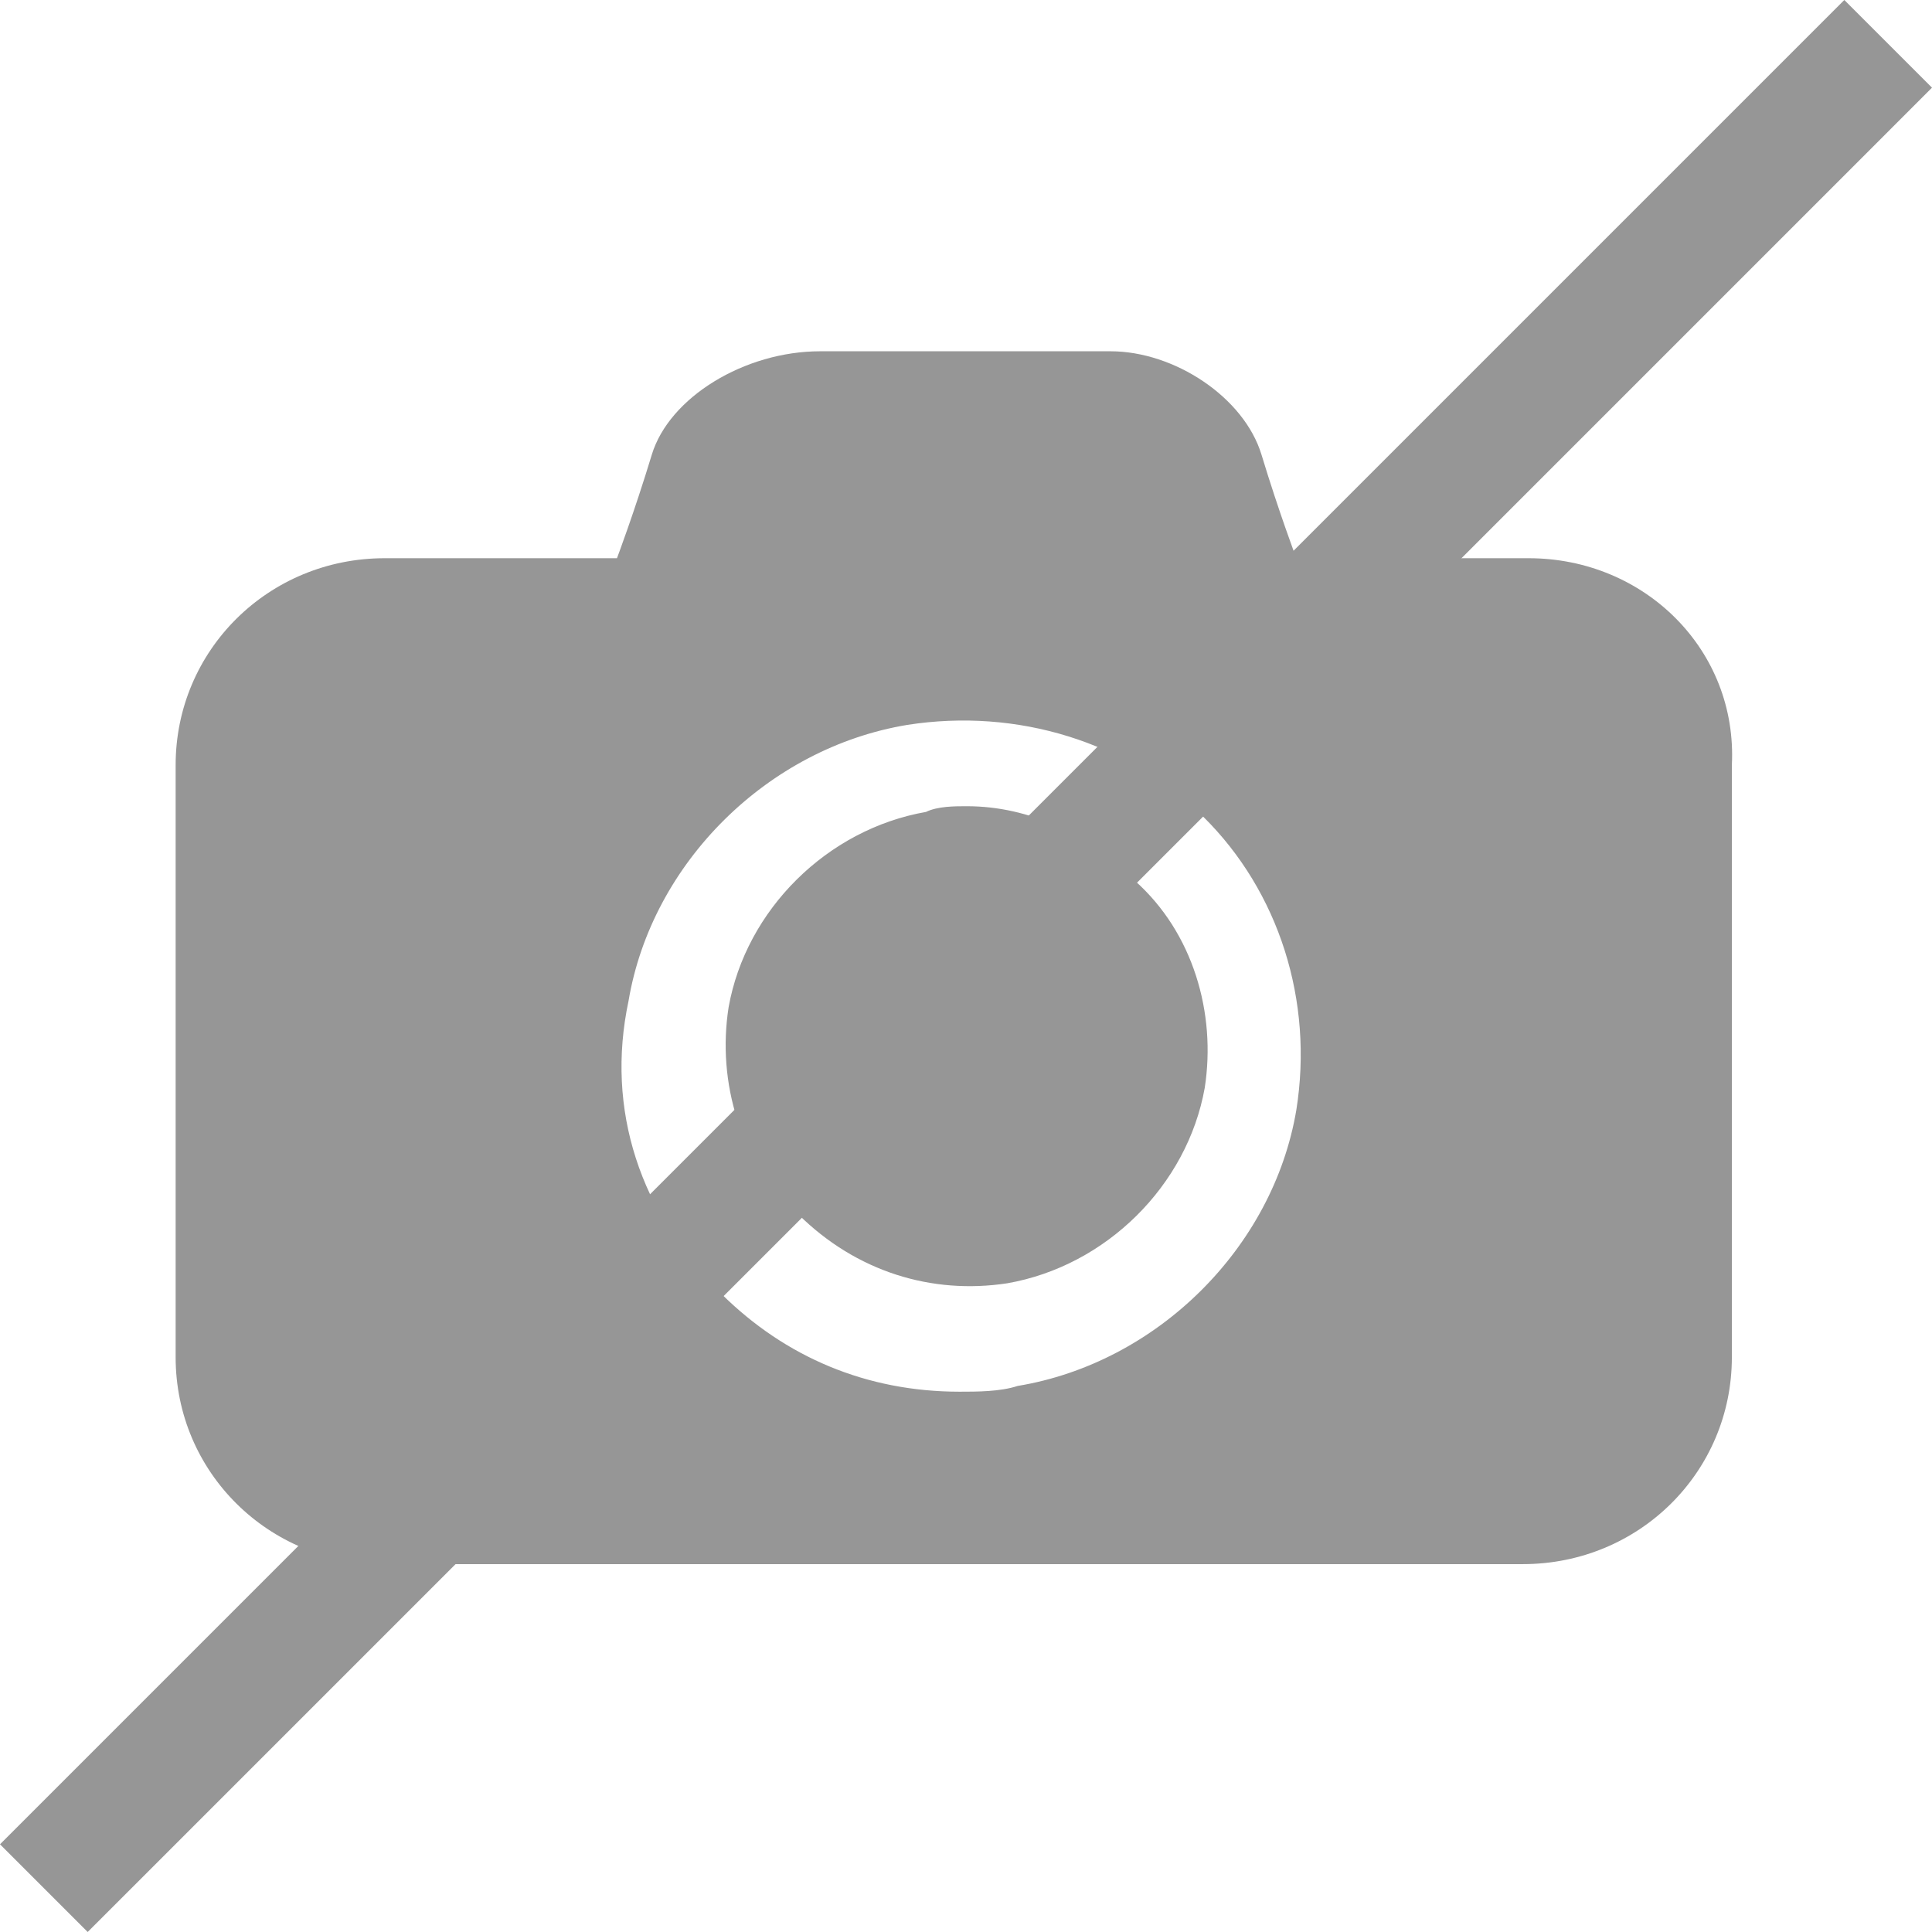 <?xml version="1.0" encoding="UTF-8" standalone="no"?>
<svg width="44px" height="44px" viewBox="0 0 44 44" version="1.1" xmlns="http://www.w3.org/2000/svg" xmlns:xlink="http://www.w3.org/1999/xlink">
    <!-- Generator: Sketch 3.7.2 (28276) - http://www.bohemiancoding.com/sketch -->
    <title>icons/no-camera</title>
    <desc>Created with Sketch.</desc>
    <defs></defs>
    <g id="Icons" stroke="none" stroke-width="1" fill="none" fill-rule="evenodd">
        <g id="icons/no-camera" fill="#969696">
            <g id="Group">
                <path d="M34.813,12.713 L29.523,12.713 C29.523,12.713 29.127,11.665 28.73,10.356 C28.333,9.047 26.746,8 25.291,8 L19.473,8 L18.679,8 C16.96,8 15.241,9.047 14.844,10.356 C14.447,11.665 14.051,12.713 14.051,12.713 L8.761,12.713 C6.116,12.713 4,14.807 4,17.425 L4,30.909 C4,33.527 6.116,35.622 8.761,35.622 L28.069,35.622 L34.681,35.622 C37.326,35.622 39.442,33.527 39.442,30.909 L39.442,17.425 C39.574,14.807 37.458,12.713 34.813,12.713 L34.813,12.713 L34.813,12.713 L34.813,12.713 Z M29.523,25.28 C28.994,28.422 26.349,31.04 23.176,31.564 C22.779,31.695 22.25,31.695 21.853,31.695 C19.737,31.695 17.886,30.909 16.431,29.469 C14.58,27.636 13.786,25.28 14.315,22.793 C14.844,19.651 17.489,17.033 20.663,16.509 C23.176,16.116 25.688,16.902 27.407,18.604 C29.127,20.305 29.92,22.793 29.523,25.28 L29.523,25.28 L29.523,25.28 L29.523,25.28 Z M22.015,18.361 C21.75,18.361 21.353,18.361 21.089,18.491 C18.841,18.884 16.989,20.717 16.593,22.942 C16.328,24.644 16.857,26.477 18.18,27.655 C19.502,28.964 21.221,29.488 22.94,29.226 C25.189,28.833 27.04,27.001 27.437,24.775 C27.701,23.073 27.172,21.241 25.85,20.062 C24.792,19.015 23.469,18.361 22.015,18.361 L22.015,18.361 L22.015,18.361 Z" id="Shape"></path>
                <polygon id="Shape" points="2.995 43.002 43.002 2.995 44 1.997 42.003 0 41.005 0.998 0.998 41.005 0 42.003 1.997 44"></polygon>
            </g>
        </g>
    </g>
</svg>